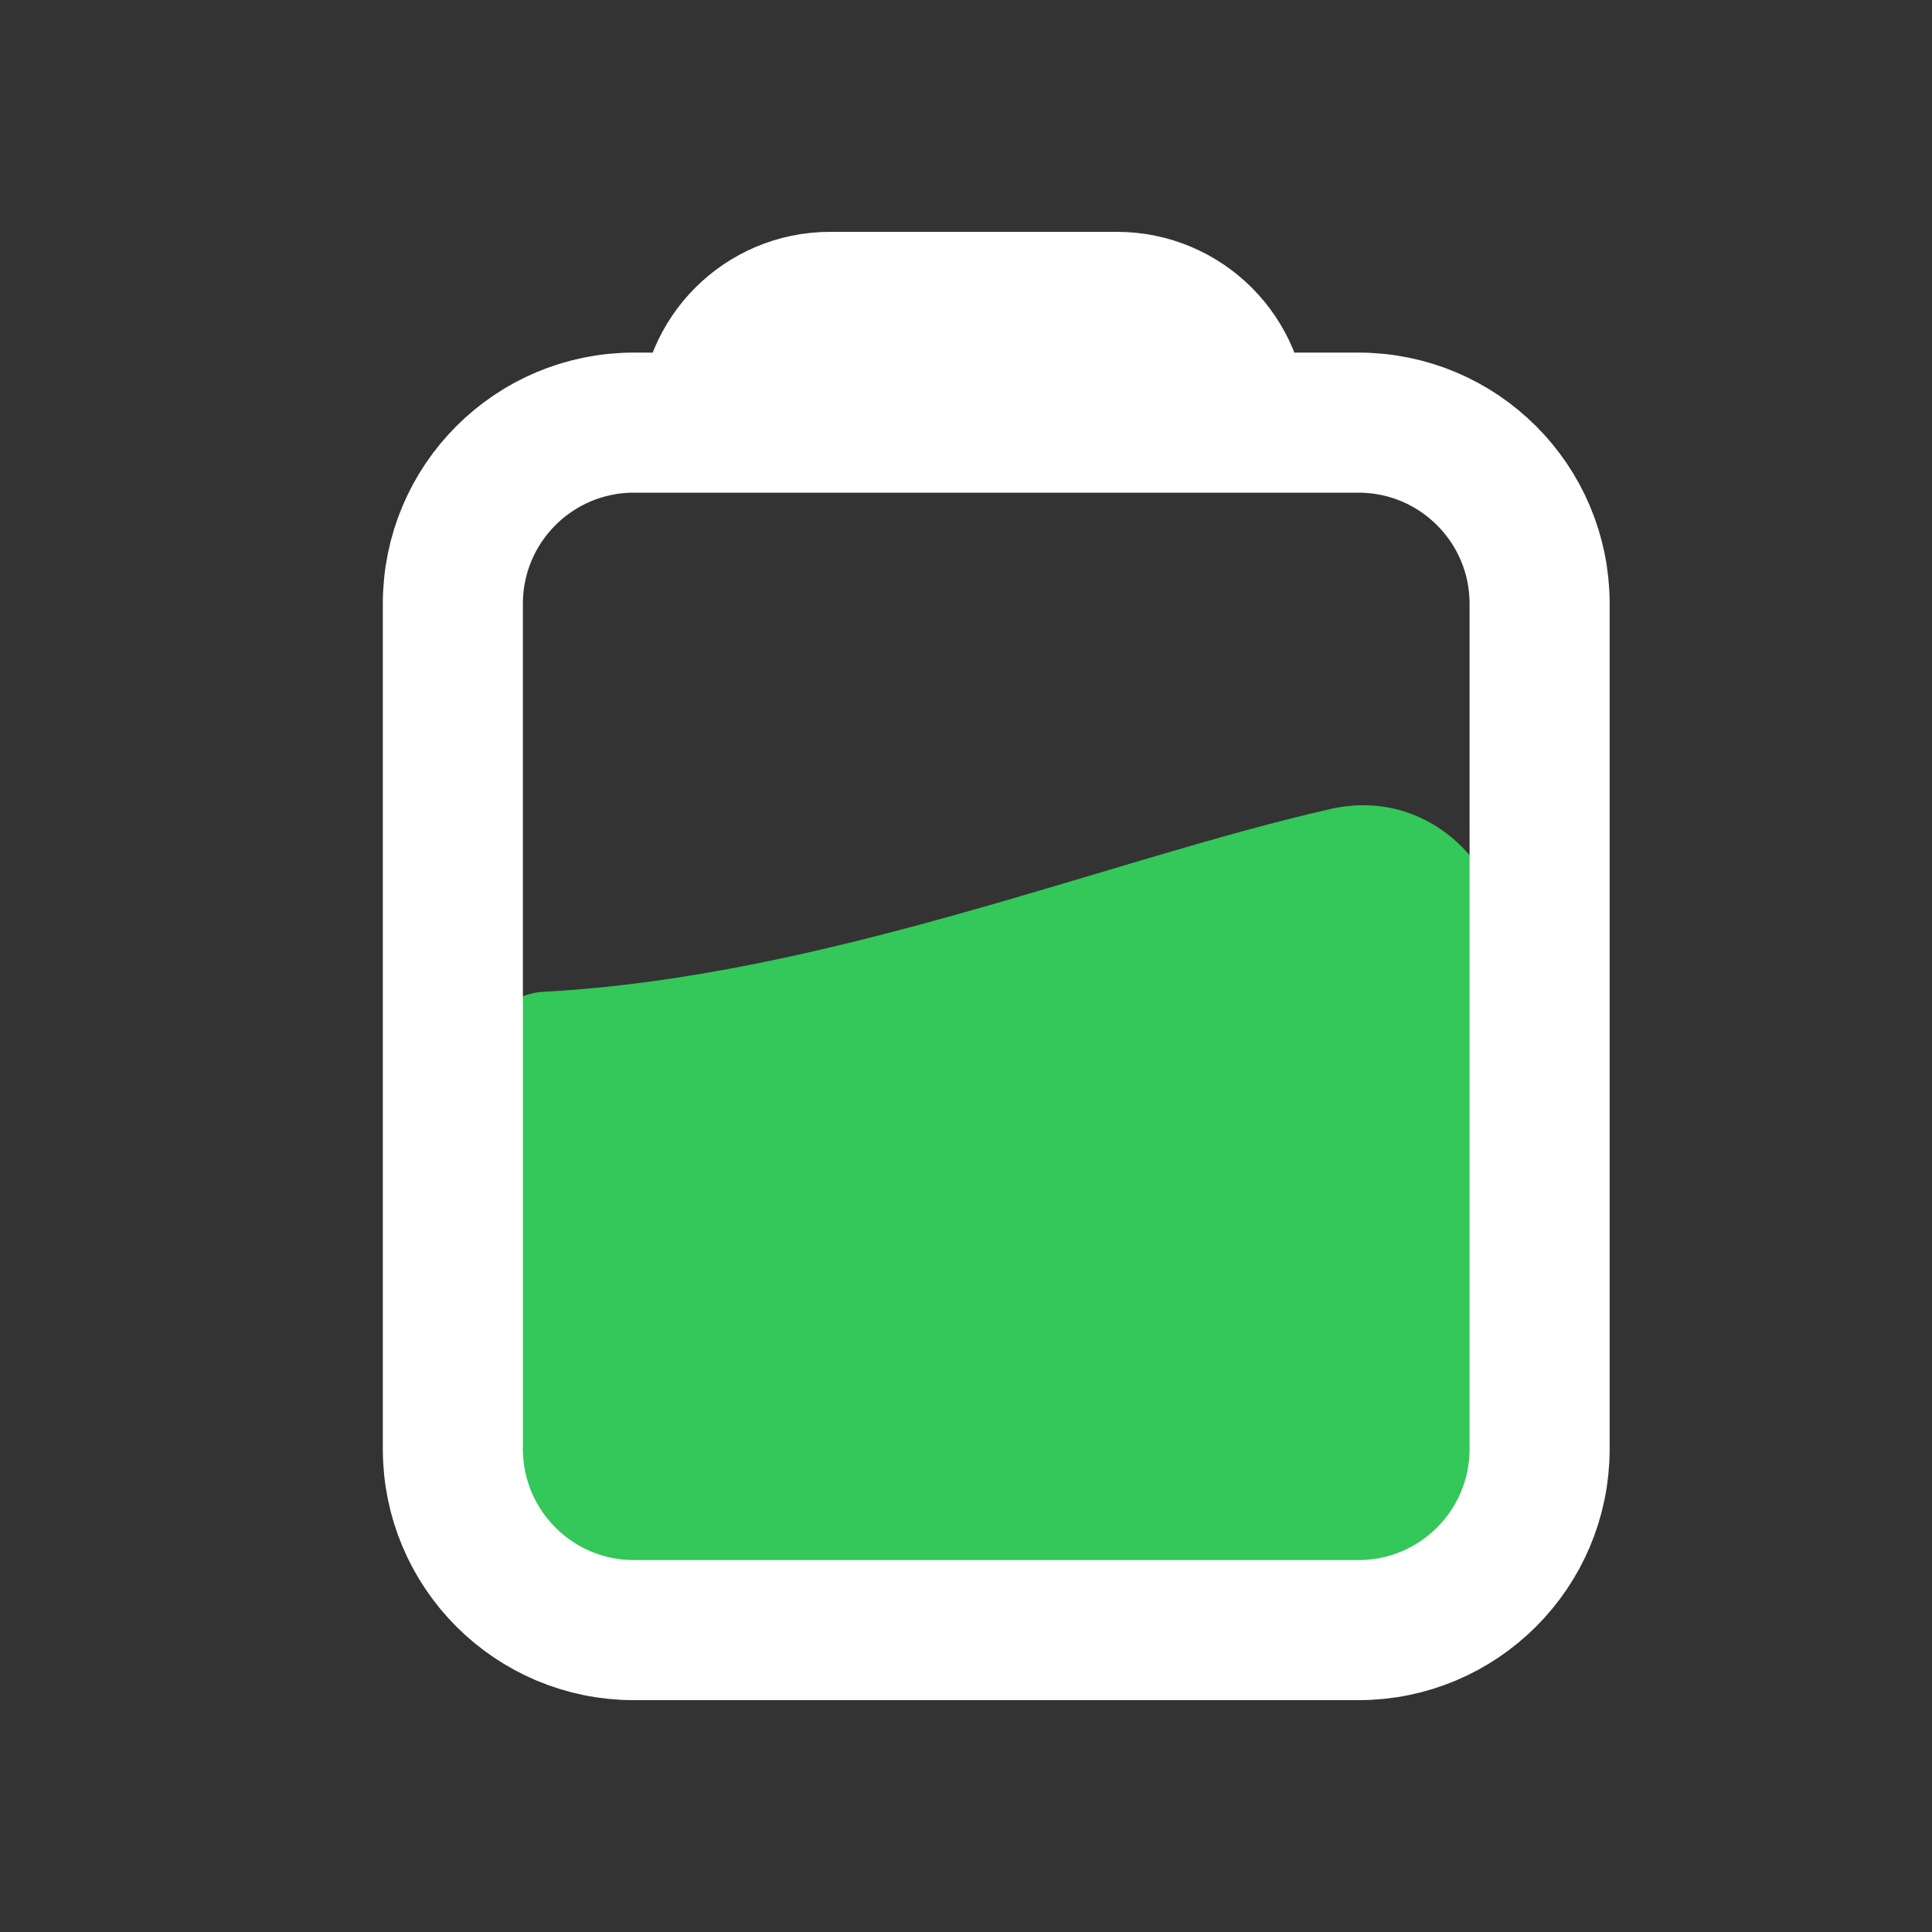 <svg width="20" height="20" viewBox="0 0 20 20" fill="none" xmlns="http://www.w3.org/2000/svg">
<rect x="0" y="0" width="20" height="20" fill="#333333" stroke="none"/>
<g clip-path="url(#clip0_1405_576)">
<path d="M6.875 16.875L13.75 16.875C14.786 16.875 15.625 16.035 15.625 15L15.625 10C15.625 8.964 14.781 8.144 13.771 8.375C11.446 8.905 8.554 10.11 5.625 10.267C5.28 10.286 5 10.564 5 10.909L5 15C5 16.035 5.839 16.875 6.875 16.875Z" fill="#34C759"/>
<path d="M7.344 4.375H6.562C5.527 4.375 4.688 5.214 4.688 6.25V15C4.688 16.035 5.527 16.875 6.562 16.875H11.632H14.062C15.098 16.875 15.938 16.035 15.938 15V6.25C15.938 5.214 15.098 4.375 14.062 4.375H12.812M7.344 4.375H10.312H12.812M7.344 4.375V4.375C7.344 3.685 7.903 3.125 8.594 3.125H11.562C12.253 3.125 12.812 3.685 12.812 4.375V4.375" stroke="white" stroke-width="1.45" stroke-linecap="round" stroke-linejoin="round"/>
</g>
<defs>
<clipPath id="clip0_1405_576">
<rect width="20" height="20" fill="white"/>
</clipPath>
</defs>
</svg>
